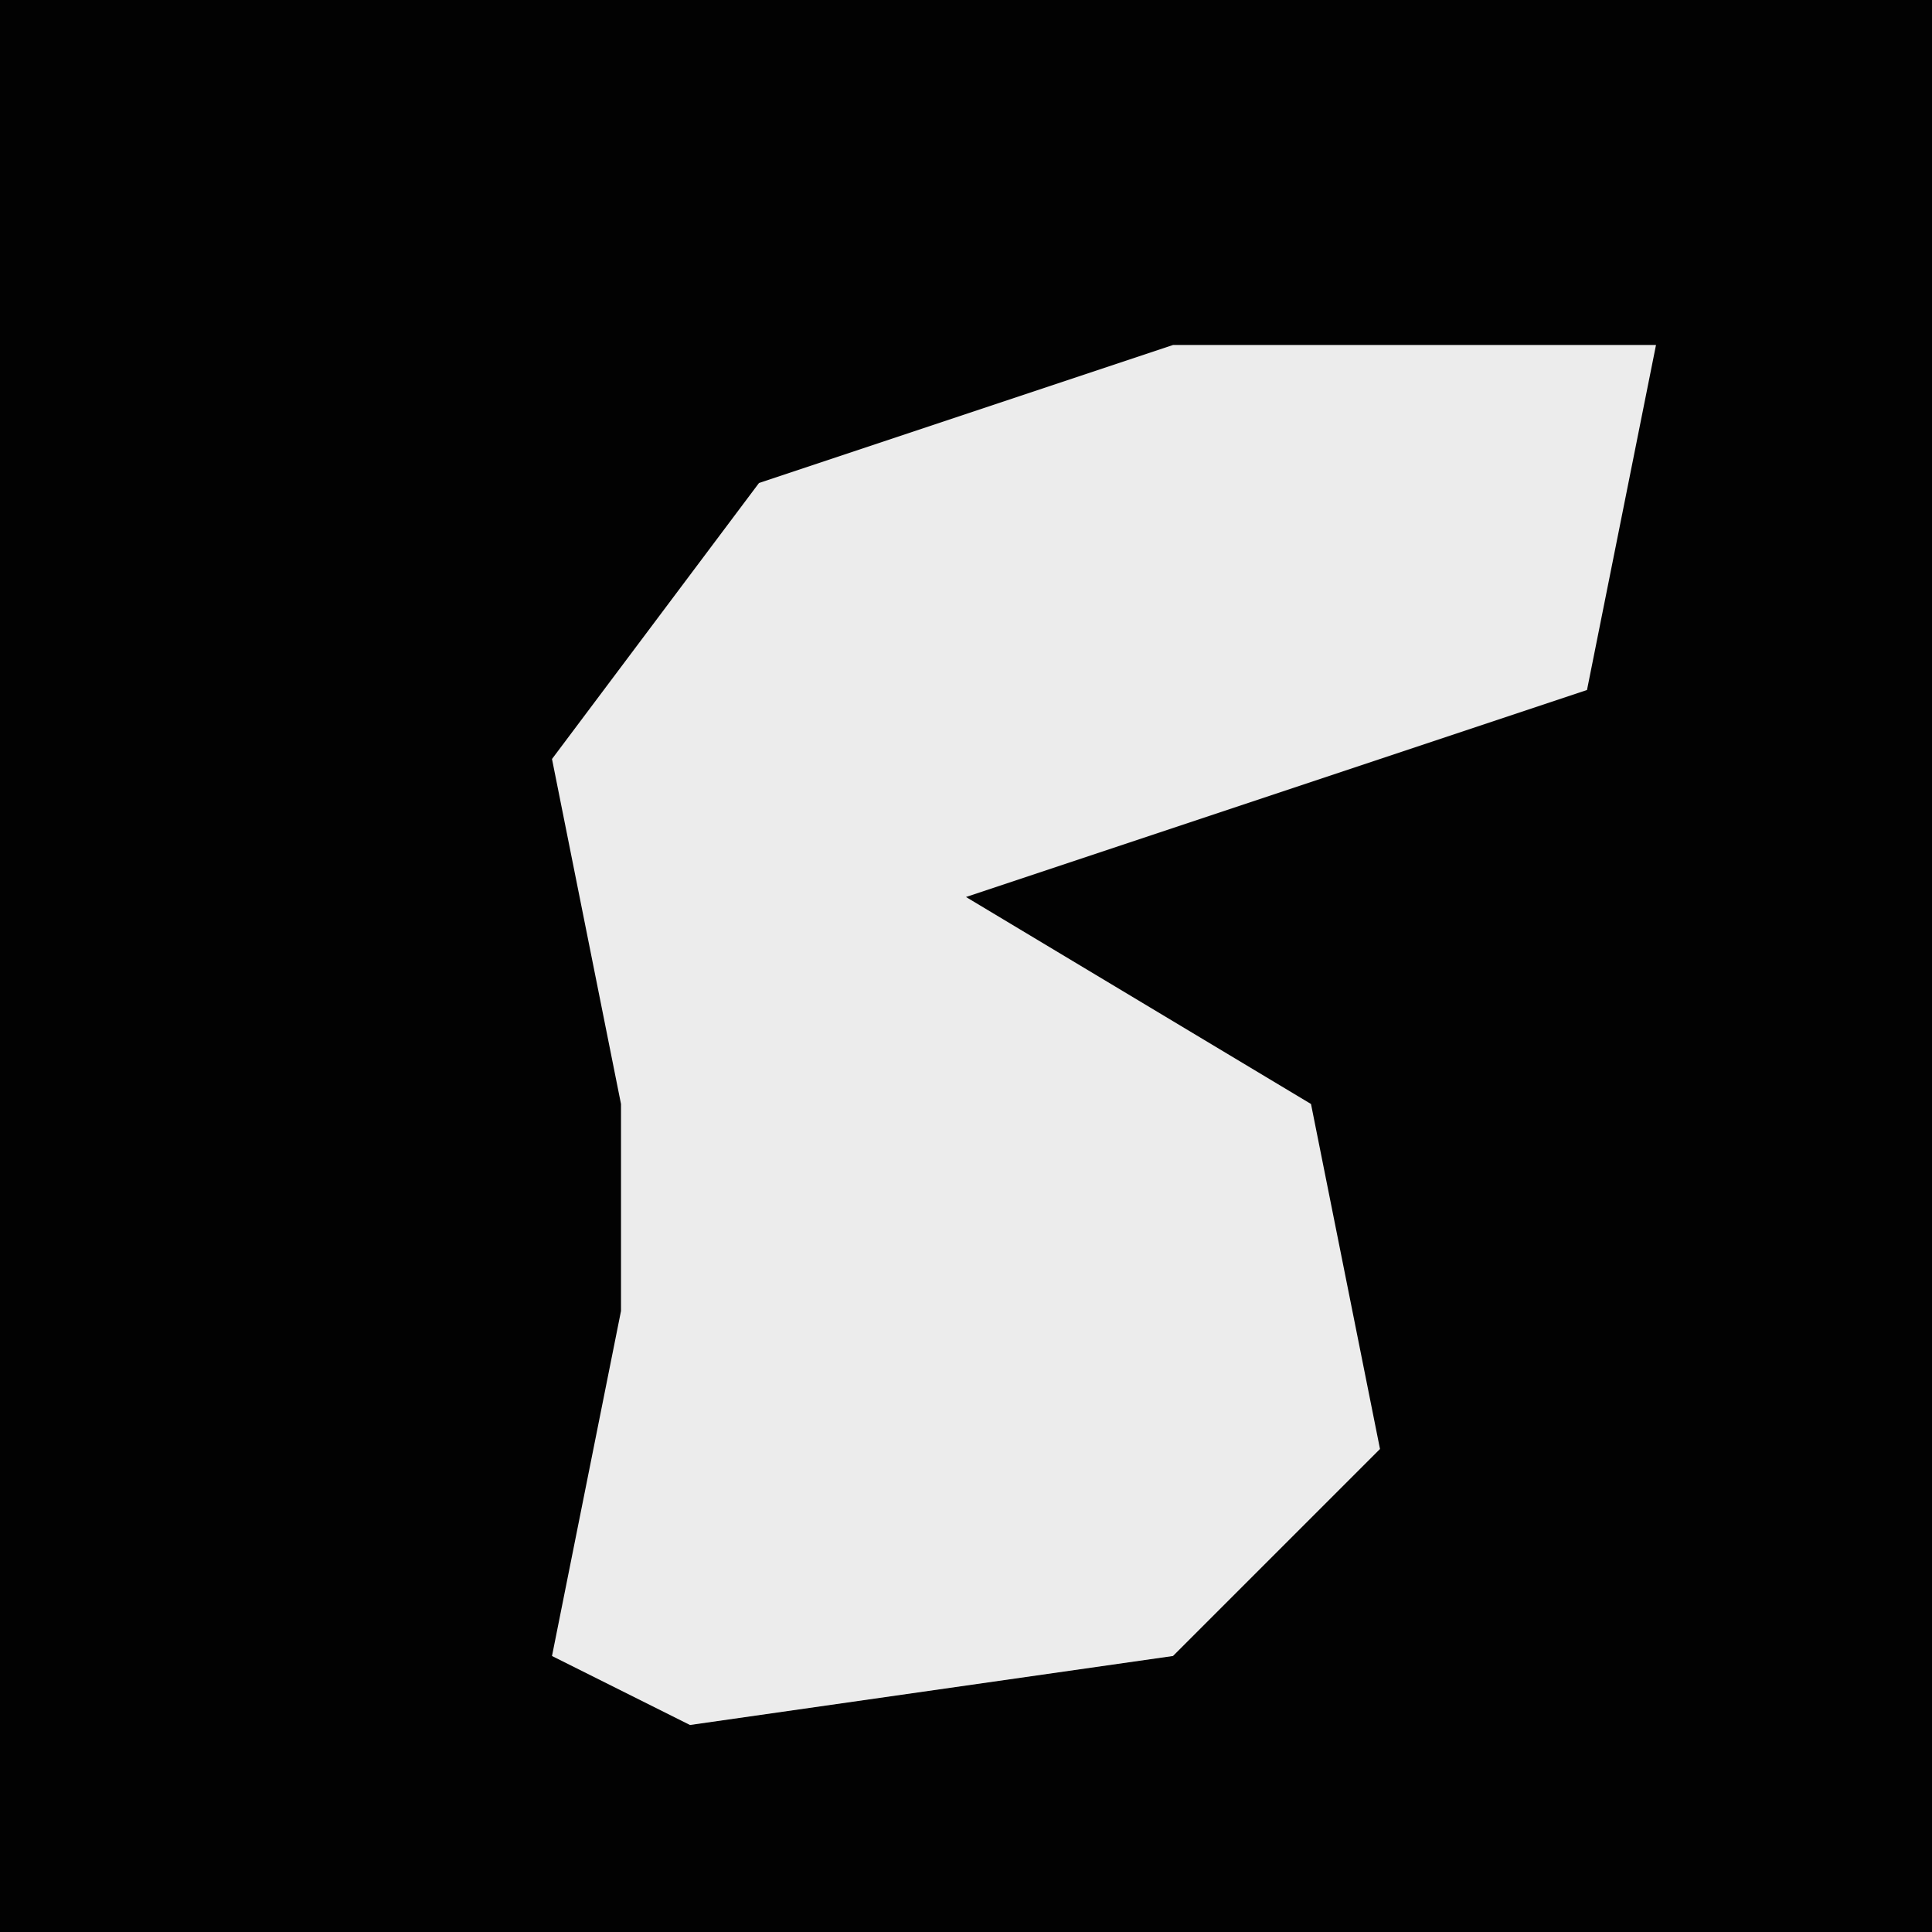 <?xml version="1.0" encoding="UTF-8"?>
<svg version="1.1" xmlns="http://www.w3.org/2000/svg" width="28" height="28">
<path d="M0,0 L28,0 L28,28 L0,28 Z " fill="#020202" transform="translate(0,0)"/>
<path d="M0,0 L7,0 L6,5 L-3,8 L2,11 L3,16 L0,19 L-7,20 L-9,19 L-8,14 L-8,11 L-9,6 L-6,2 Z " fill="#ECECEC" transform="translate(17,5)"/>
</svg>
